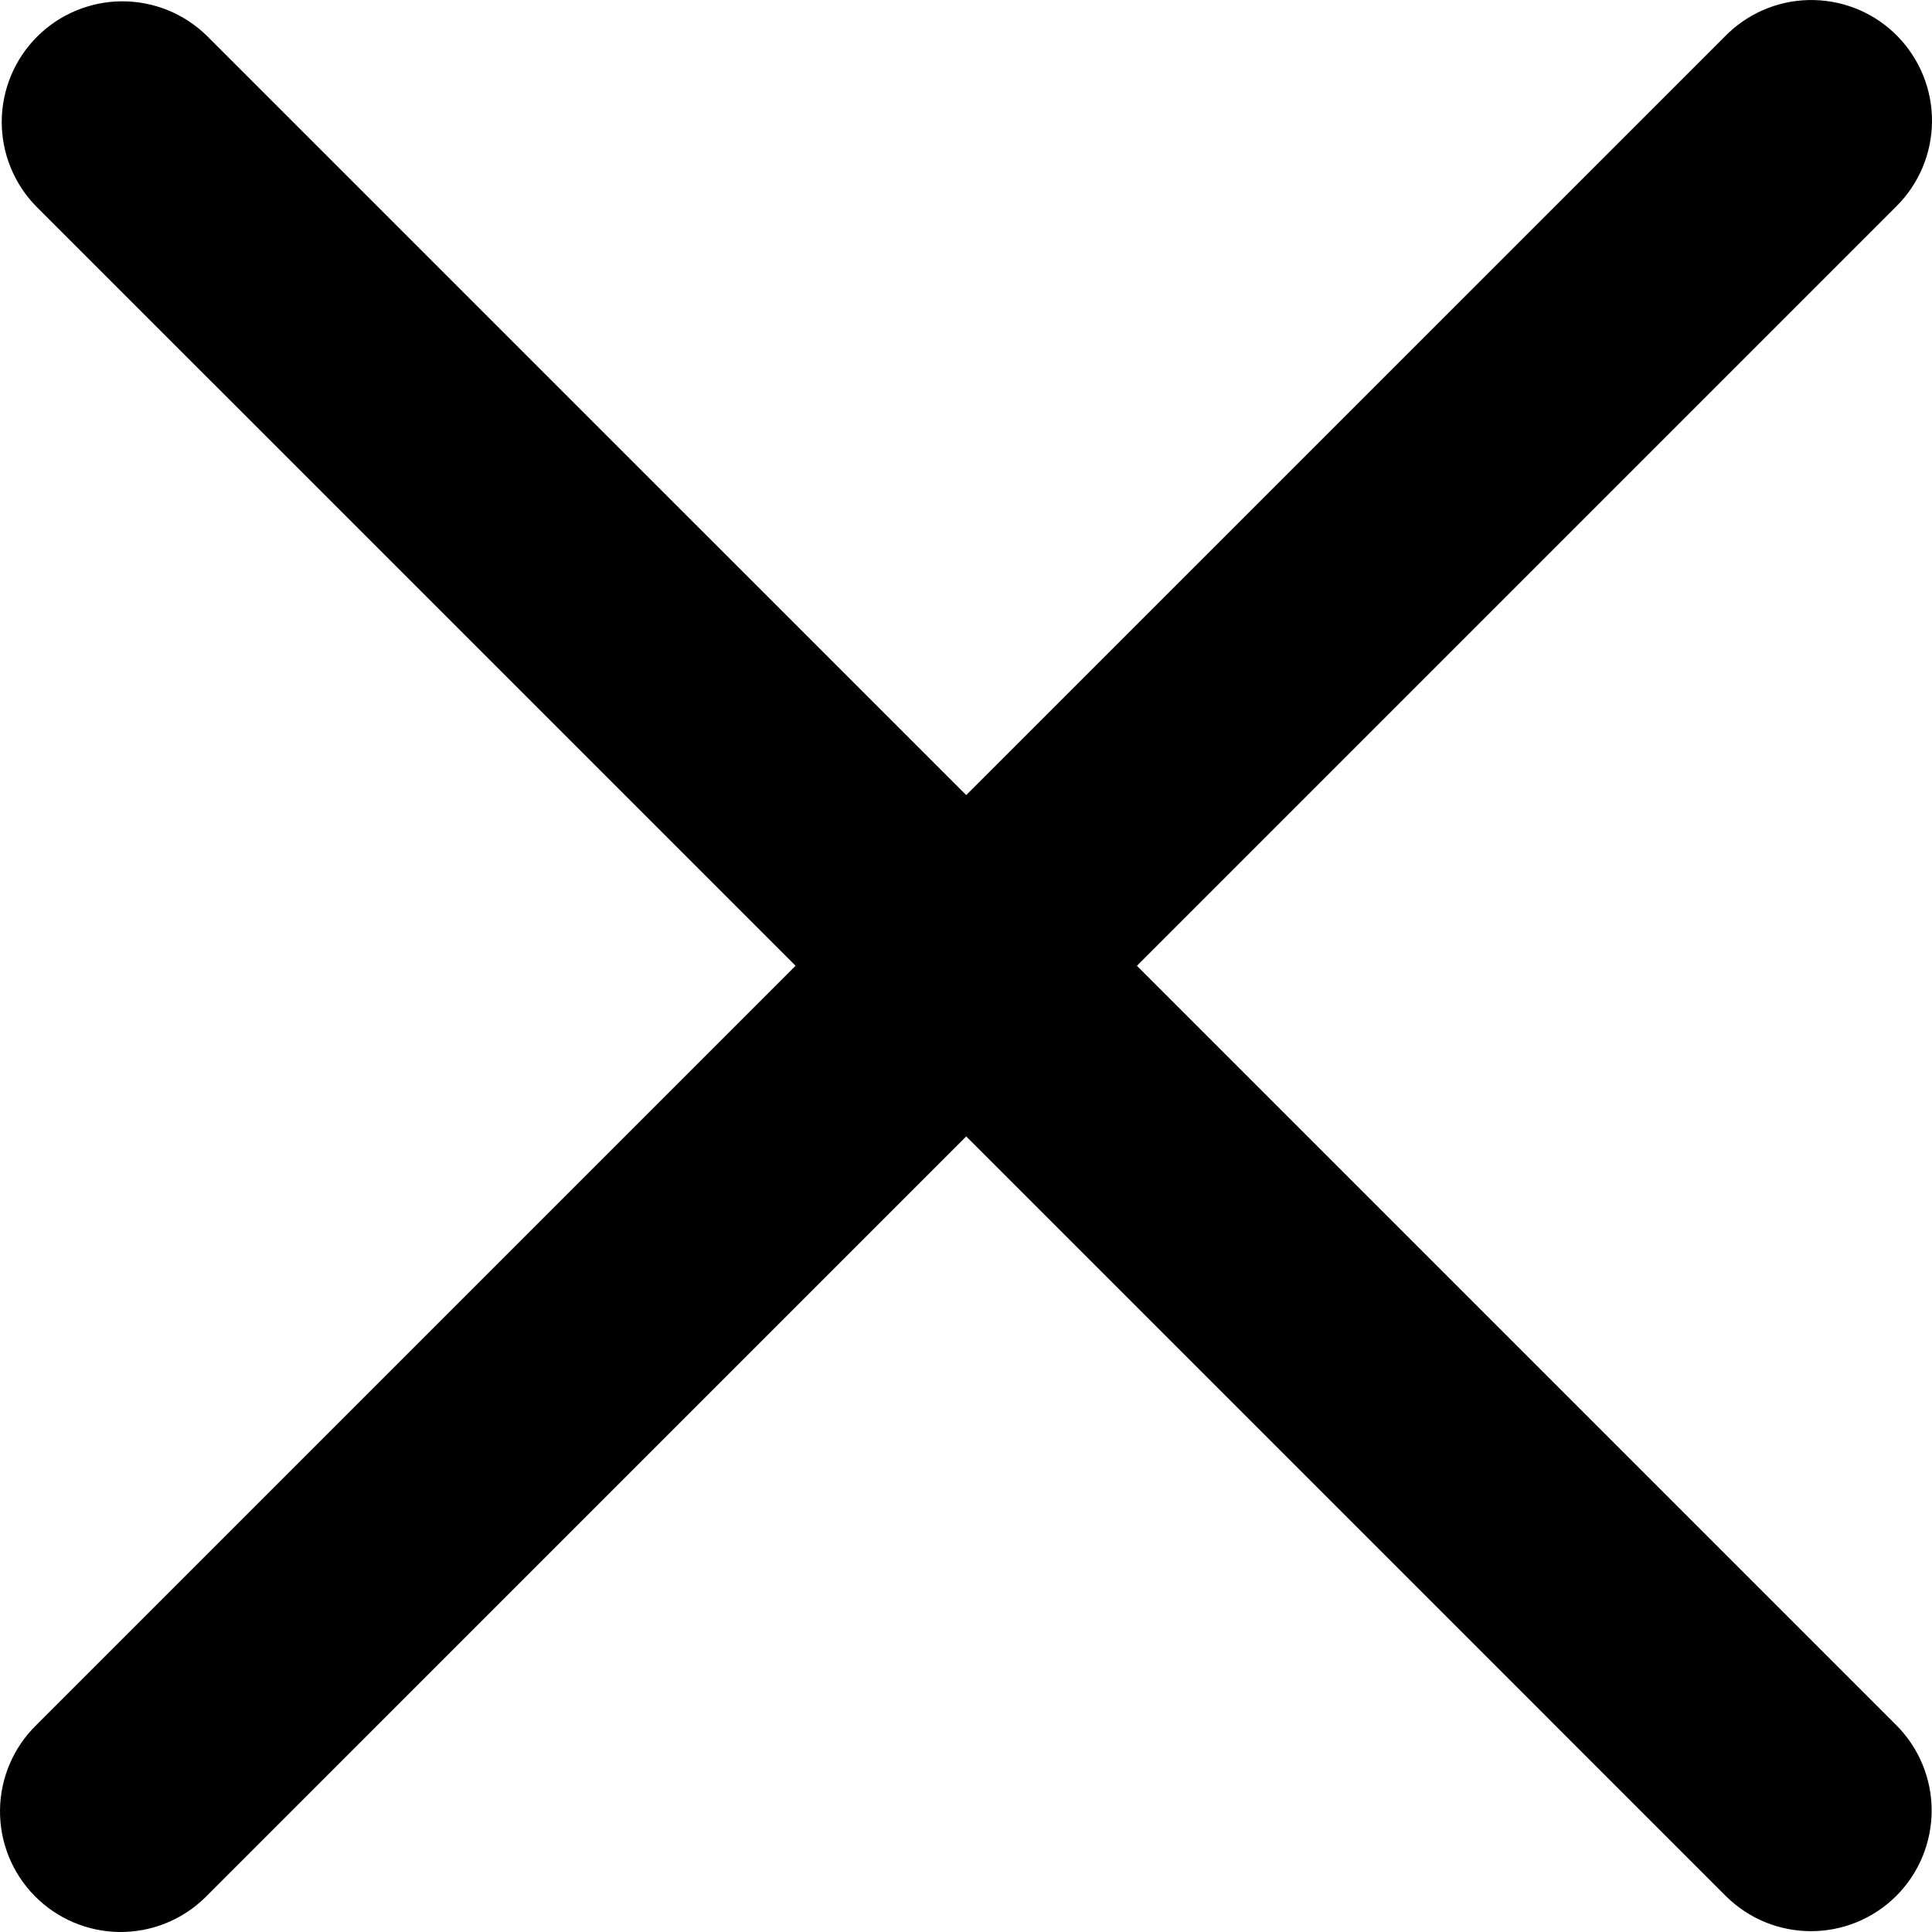 <svg width="28" height="28" viewBox="0 0 28 28" fill="none" xmlns="http://www.w3.org/2000/svg">
<path d="M16.477 13.997L27.483 2.991C27.809 2.667 27.995 2.228 28 1.768C28.005 1.308 27.828 0.865 27.509 0.534C27.19 0.203 26.753 0.012 26.293 0.001C25.833 -0.011 25.388 0.16 25.053 0.475C25.038 0.489 25.024 0.503 25.009 0.518L14.003 11.523L2.997 0.518C2.668 0.196 2.225 0.017 1.765 0.019C1.304 0.022 0.863 0.206 0.538 0.531C0.212 0.857 0.028 1.298 0.025 1.758C0.023 2.219 0.202 2.662 0.524 2.991L11.53 13.997L0.524 25.003C0.193 25.328 0.005 25.77 9.03209e-05 26.233C-0.005 26.697 0.175 27.143 0.499 27.474C0.823 27.805 1.265 27.994 1.728 28C2.191 28.005 2.638 27.827 2.97 27.503L2.997 27.476L14.003 16.47L25.009 27.476C25.351 27.817 25.799 27.988 26.246 27.988C26.693 27.988 27.142 27.817 27.483 27.476C27.811 27.148 27.995 26.703 27.995 26.239C27.995 25.776 27.811 25.331 27.483 25.003L16.477 13.997Z" fill="currentColor"/>
</svg>
